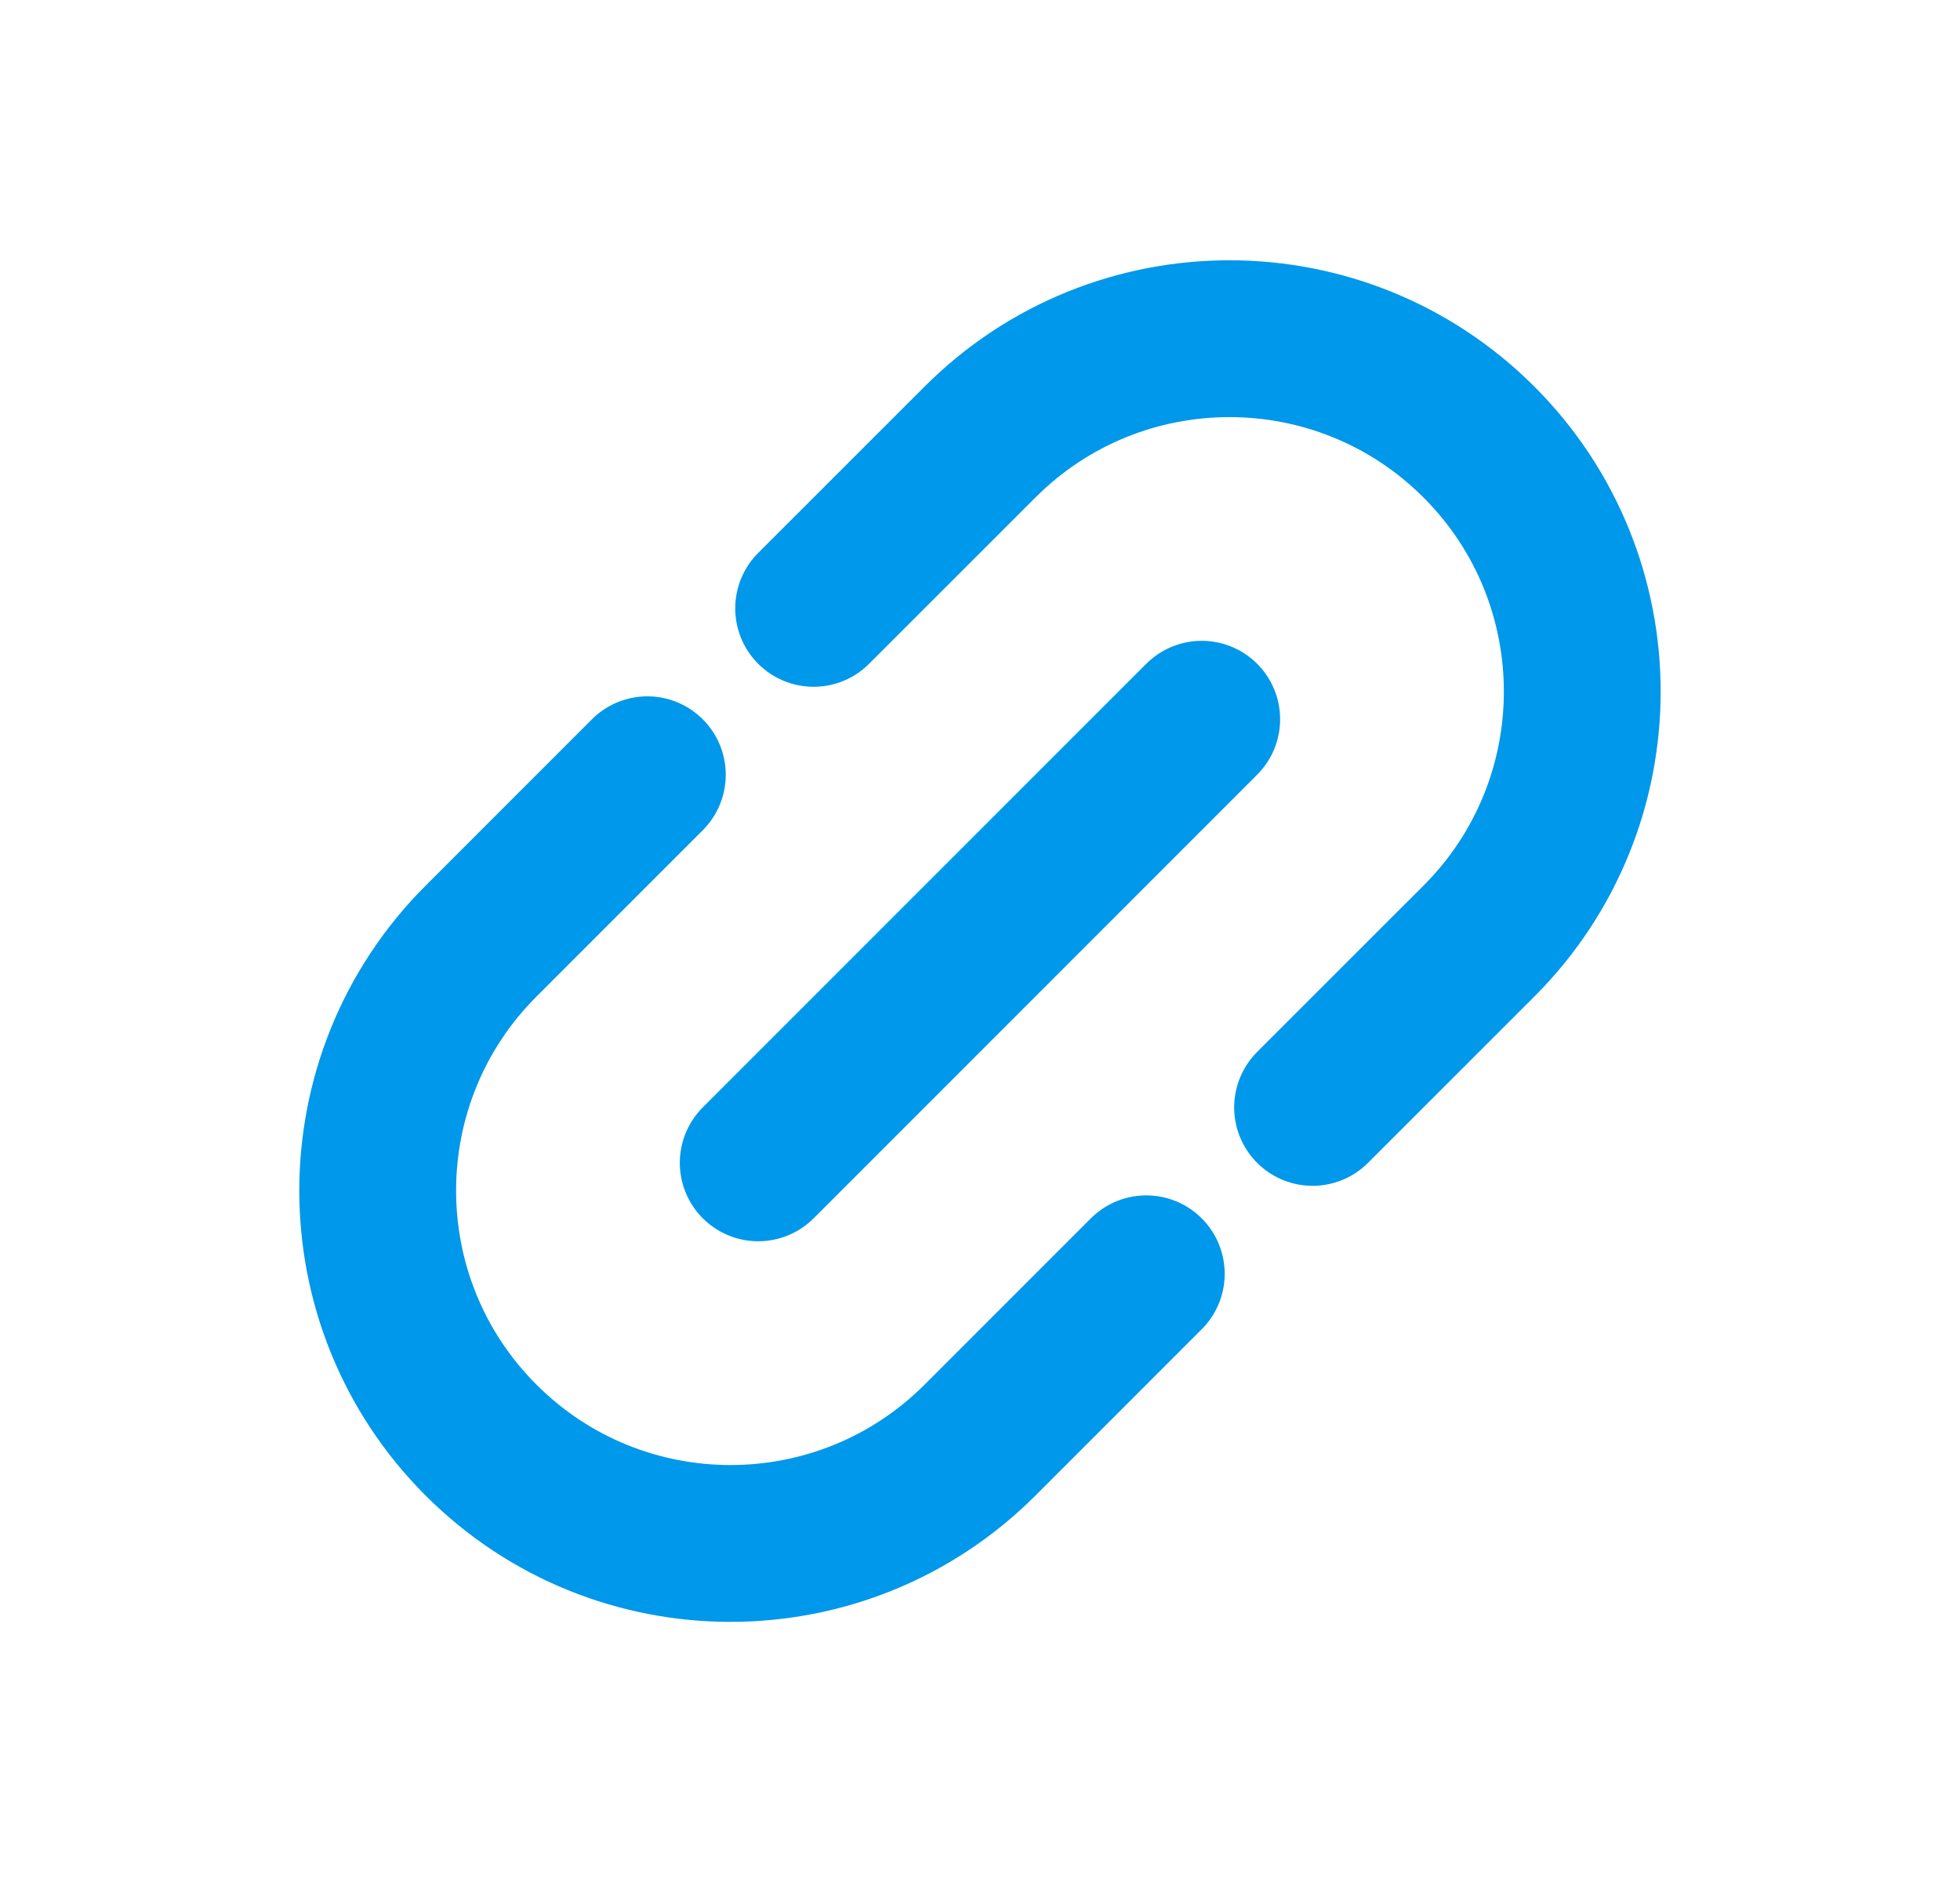 <svg width="25" height="24" viewBox="0 0 25 24" fill="none" xmlns="http://www.w3.org/2000/svg">
    <path d="M10.378 7.758L12.5 5.637C14.257 3.88 17.106 3.88 18.864 5.637V5.637C20.621 7.394 20.621 10.244 18.864 12.001L16.742 14.122M8.257 9.88L6.136 12.001C4.378 13.758 4.378 16.608 6.136 18.365V18.365C7.893 20.122 10.742 20.122 12.5 18.365L14.621 16.244" stroke="#0098EA" stroke-width="2" stroke-linecap="round" stroke-linejoin="round"/>
    <path d="M15.328 9.172L9.671 14.829" stroke="#0098EA" stroke-width="2" stroke-linecap="round" stroke-linejoin="round"/>
</svg>
